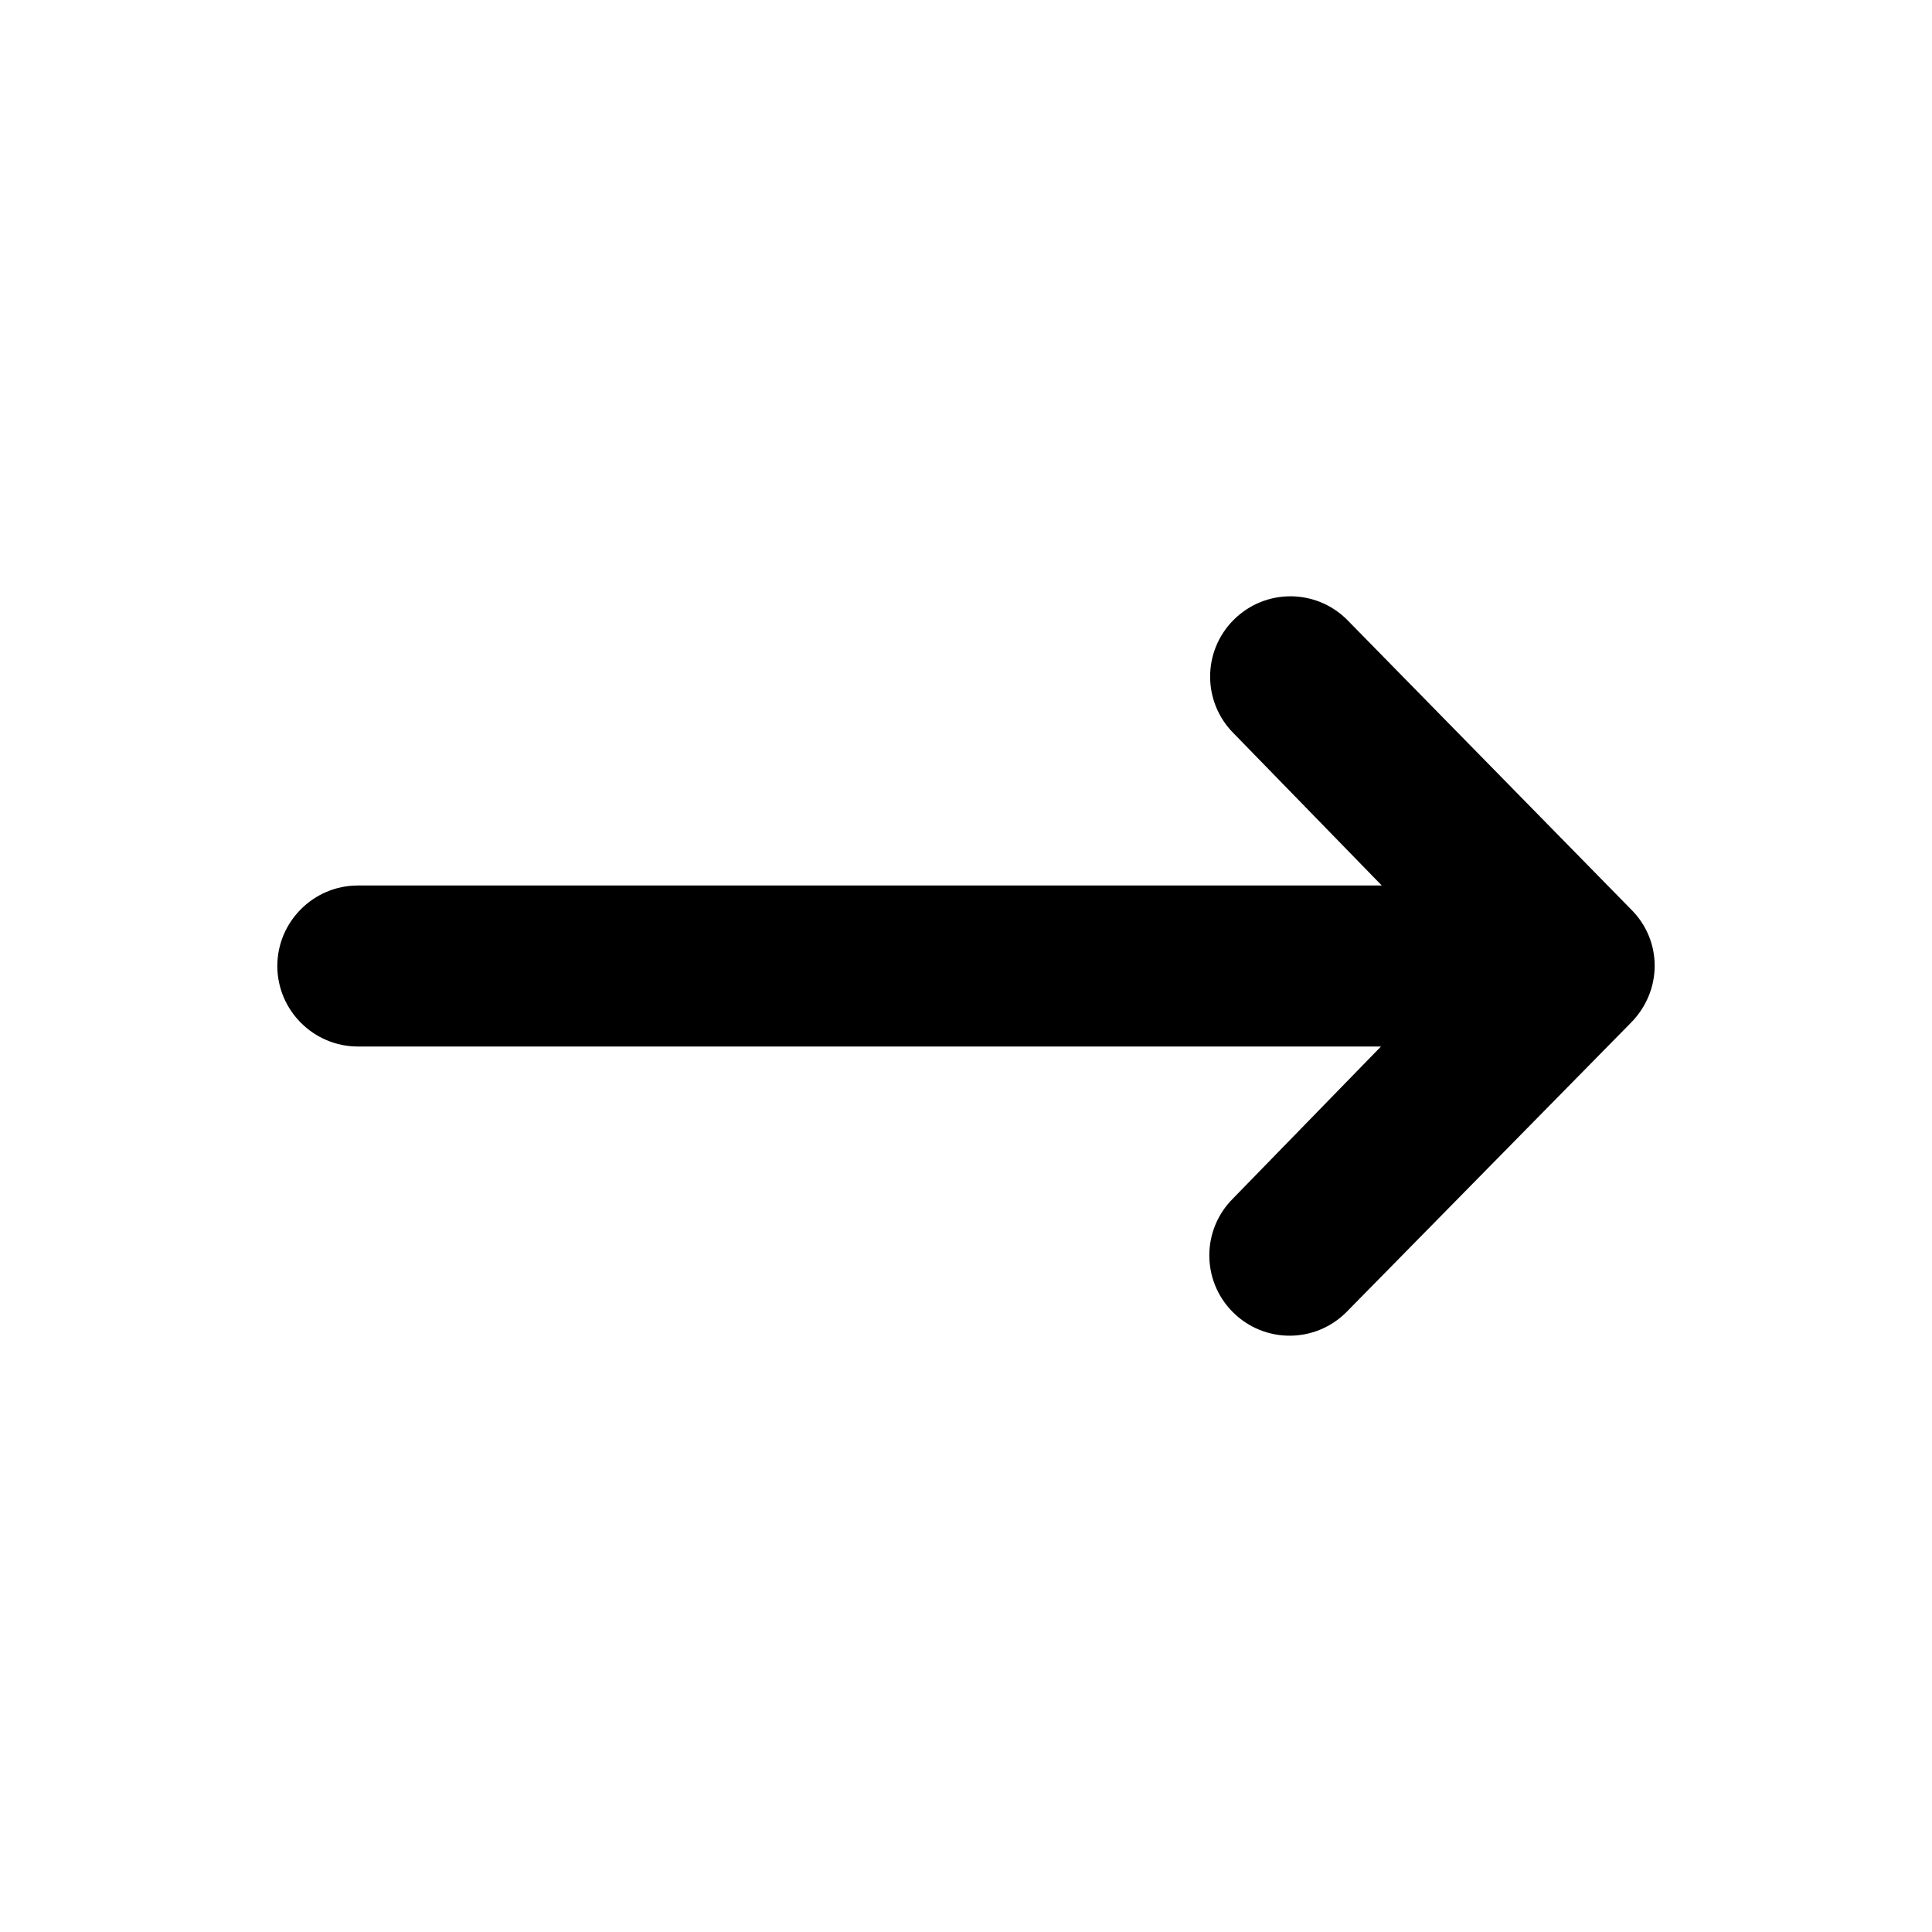 <svg width="24" height="24" viewBox="0 0 24 24" fill="none" xmlns="http://www.w3.org/2000/svg">
<path d="M20.255 11.29L16.735 7.7C16.345 7.31 15.715 7.31 15.325 7.7C14.935 8.09 14.935 8.72 15.325 9.11L17.165 11H4.445C3.895 11 3.445 11.45 3.445 12C3.445 12.55 3.895 13 4.445 13H17.155L15.315 14.89C14.925 15.28 14.925 15.91 15.315 16.3C15.705 16.69 16.335 16.69 16.725 16.3L20.255 12.71C20.655 12.31 20.655 11.68 20.255 11.29Z" fill="currentColor"/>
</svg>
